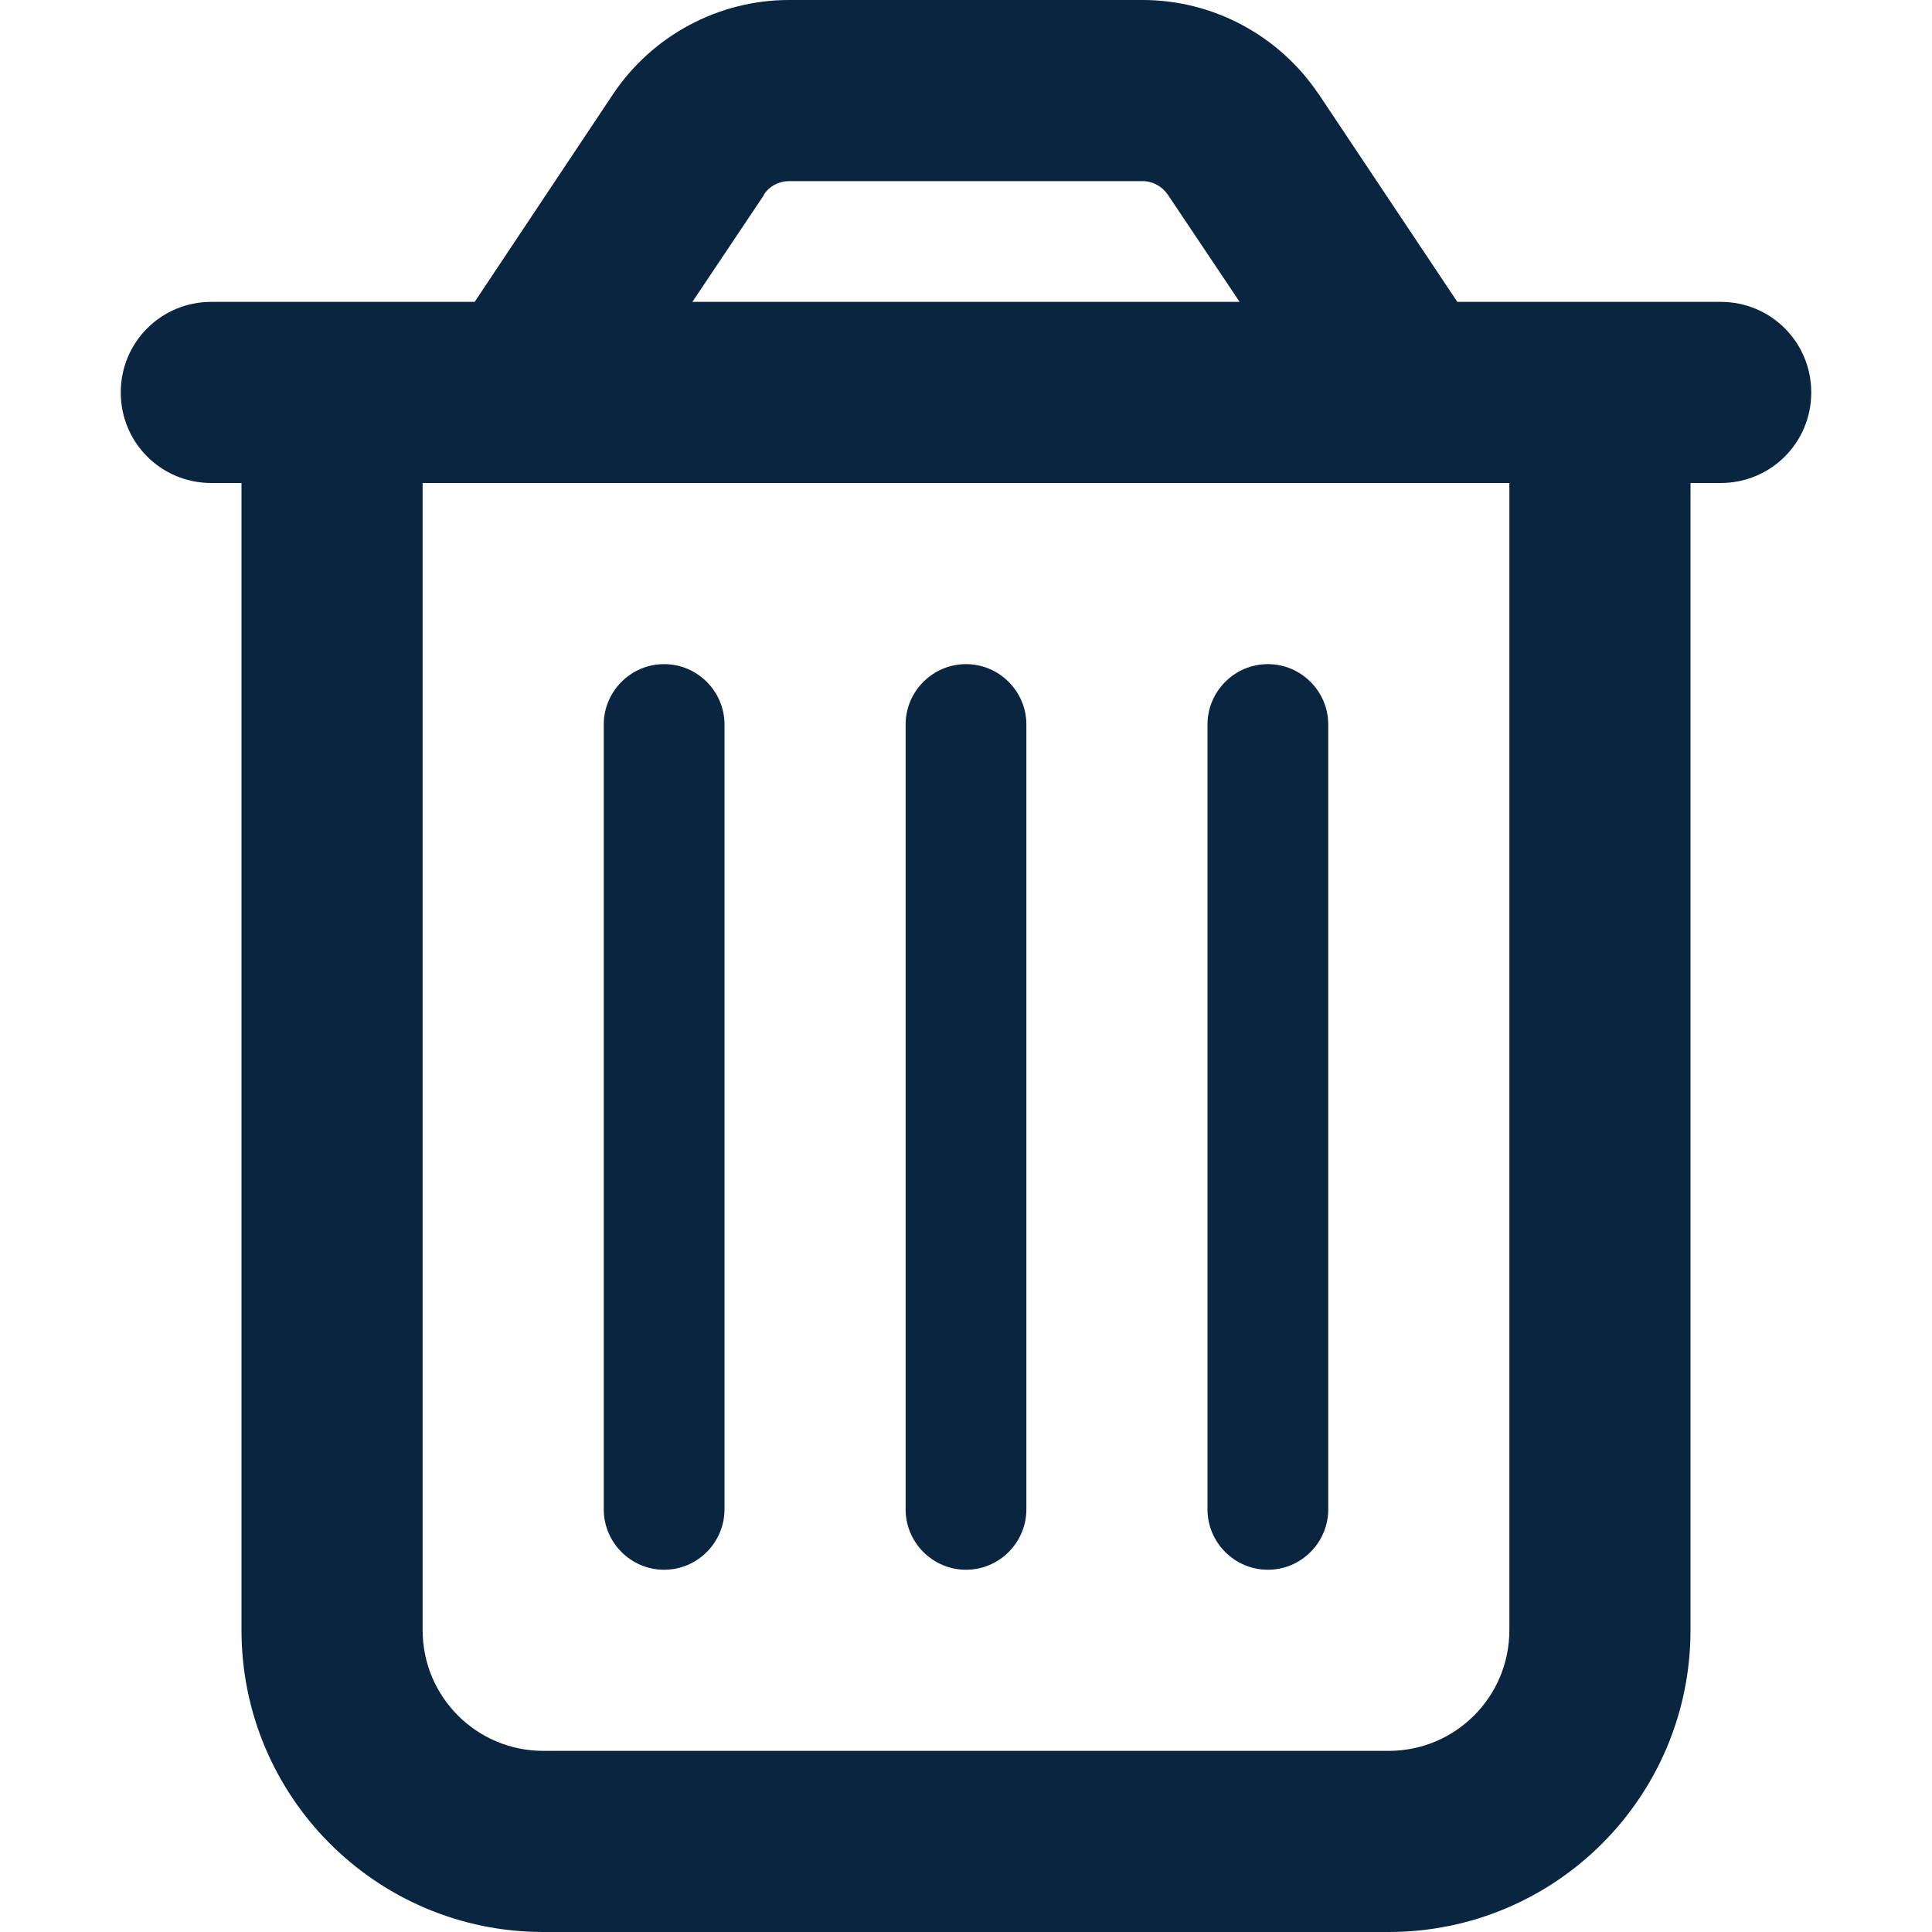 <svg width="16" height="16" viewBox="0 0 16 16" fill="none" xmlns="http://www.w3.org/2000/svg">
<path d="M6.328 1.613L5.734 2.5H10.266L9.672 1.613C9.625 1.544 9.547 1.5 9.463 1.5H6.534C6.45 1.5 6.372 1.541 6.325 1.613H6.328ZM10.922 0.781L12.069 2.5H12.5H14H14.25C14.666 2.5 15 2.834 15 3.25C15 3.666 14.666 4 14.25 4H14V13.5C14 14.881 12.881 16 11.5 16H4.5C3.119 16 2 14.881 2 13.5V4H1.75C1.334 4 1 3.666 1 3.25C1 2.834 1.334 2.5 1.75 2.5H2H3.5H3.931L5.078 0.778C5.403 0.294 5.95 0 6.534 0H9.463C10.047 0 10.594 0.294 10.919 0.778L10.922 0.781ZM3.5 4V13.5C3.5 14.053 3.947 14.5 4.5 14.5H11.5C12.053 14.5 12.5 14.053 12.5 13.5V4H3.5ZM6 6V12.5C6 12.775 5.775 13 5.5 13C5.225 13 5 12.775 5 12.5V6C5 5.725 5.225 5.5 5.5 5.5C5.775 5.5 6 5.725 6 6ZM8.5 6V12.5C8.5 12.775 8.275 13 8 13C7.725 13 7.5 12.775 7.5 12.5V6C7.5 5.725 7.725 5.5 8 5.5C8.275 5.5 8.5 5.725 8.5 6ZM11 6V12.5C11 12.775 10.775 13 10.5 13C10.225 13 10 12.775 10 12.5V6C10 5.725 10.225 5.5 10.5 5.5C10.775 5.5 11 5.725 11 6Z" fill="#0A2540"/>
</svg>
